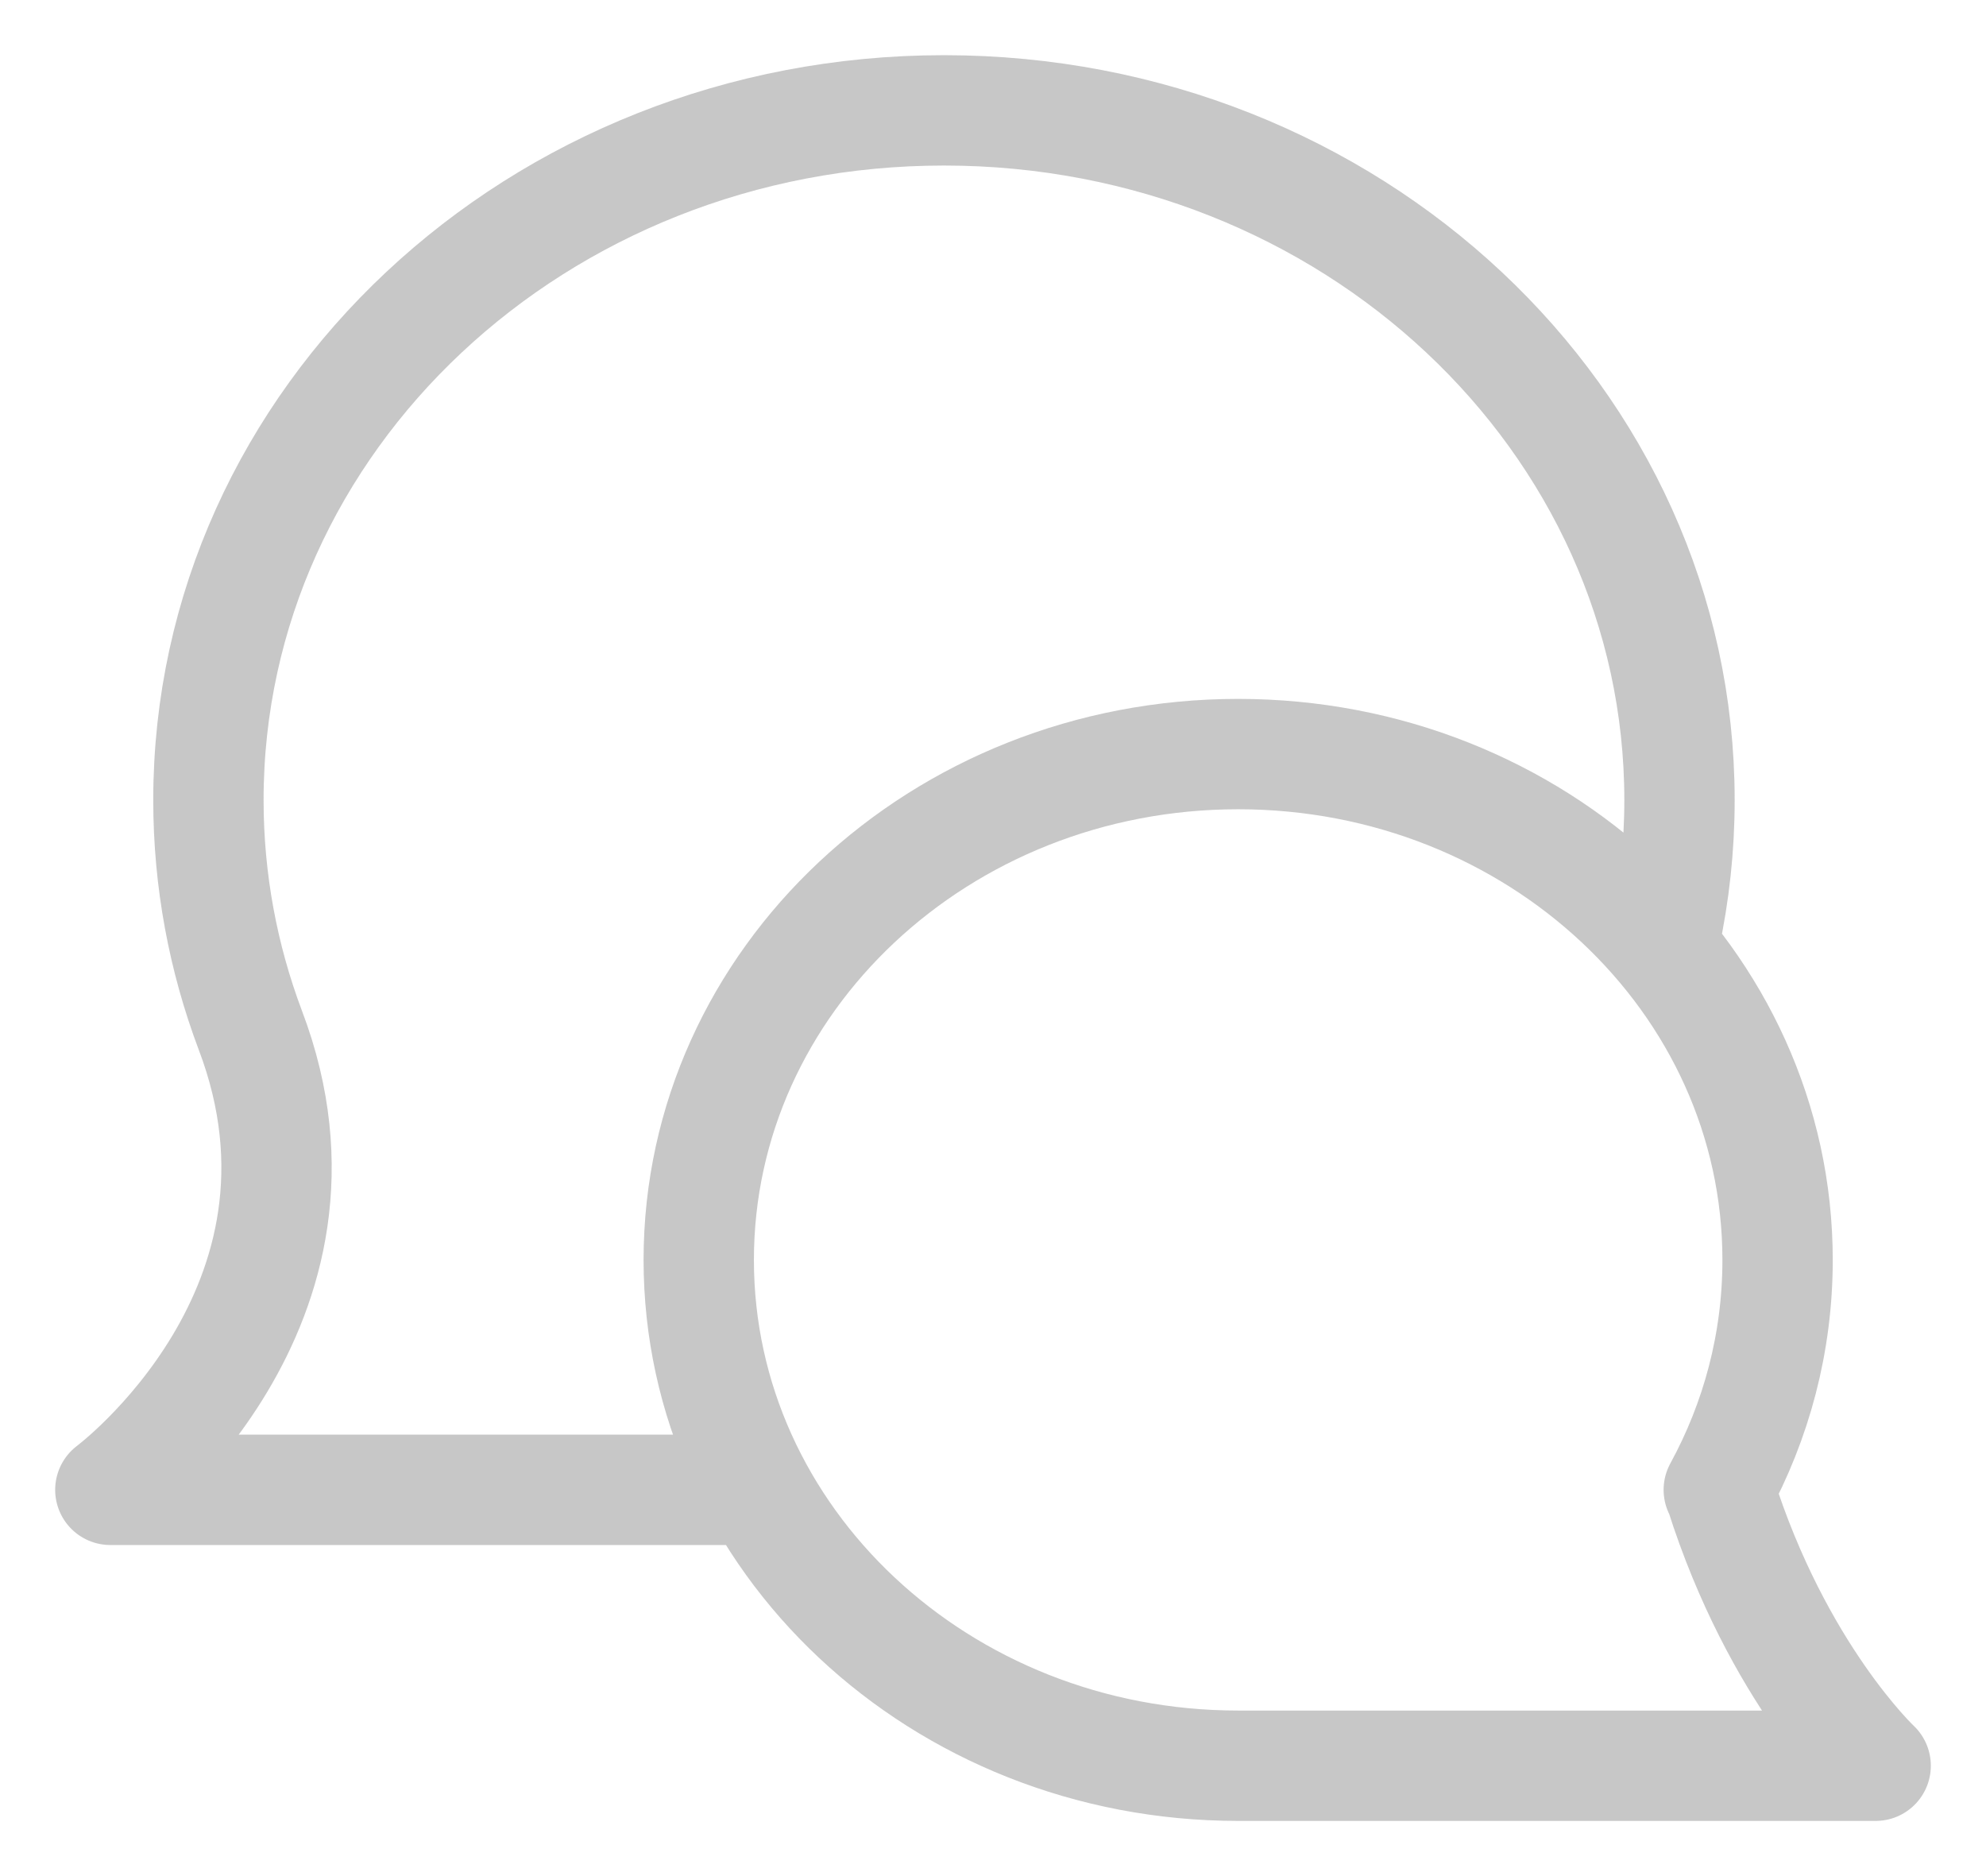 <svg width="18" height="17" viewBox="0 0 18 17" fill="none" xmlns="http://www.w3.org/2000/svg">
<path d="M15.578 13.5C15.919 12.875 16.111 12.167 16.111 11.417C16.111 8.885 13.922 6.833 11.222 6.833C8.522 6.833 6.333 8.885 6.333 11.417C6.333 13.948 8.522 16 11.222 16L17 16C17 16 16.111 15.167 15.591 13.524M15.089 8.5C15.176 8.096 15.222 7.678 15.222 7.25C15.222 3.798 12.238 1 8.556 1C4.874 1 1.889 3.798 1.889 7.25C1.889 7.98 2.023 8.682 2.268 9.333C3.223 11.843 1 13.5 1 13.5H6.778" stroke="#434343" stroke-opacity="0.3" stroke-linecap="round" stroke-linejoin="round"/>
</svg>
